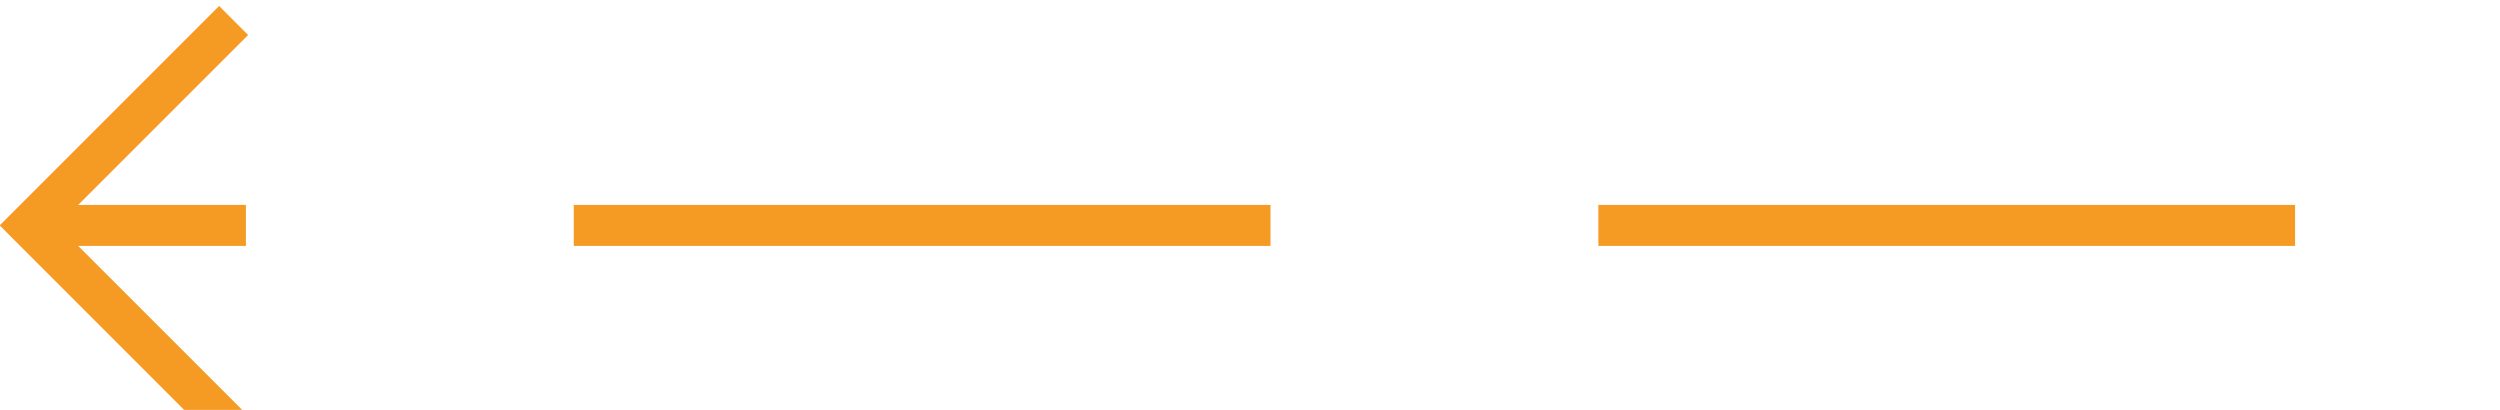 ﻿<?xml version="1.0" encoding="utf-8"?>
<svg version="1.1" xmlns:xlink="http://www.w3.org/1999/xlink" width="61px" height="10px" preserveAspectRatio="xMinYMid meet" viewBox="211 924  61 8" xmlns="http://www.w3.org/2000/svg">
  <path d="M 267 928.5  L 212 928.5  " stroke-width="1" stroke-dasharray="17,8" stroke="#f59a23" fill="none" />
  <path d="M 217.054 933.146  L 212.407 928.5  L 217.054 923.854  L 216.346 923.146  L 211.346 928.146  L 210.993 928.5  L 211.346 928.854  L 216.346 933.854  L 217.054 933.146  Z " fill-rule="nonzero" fill="#f59a23" stroke="none" />
</svg>